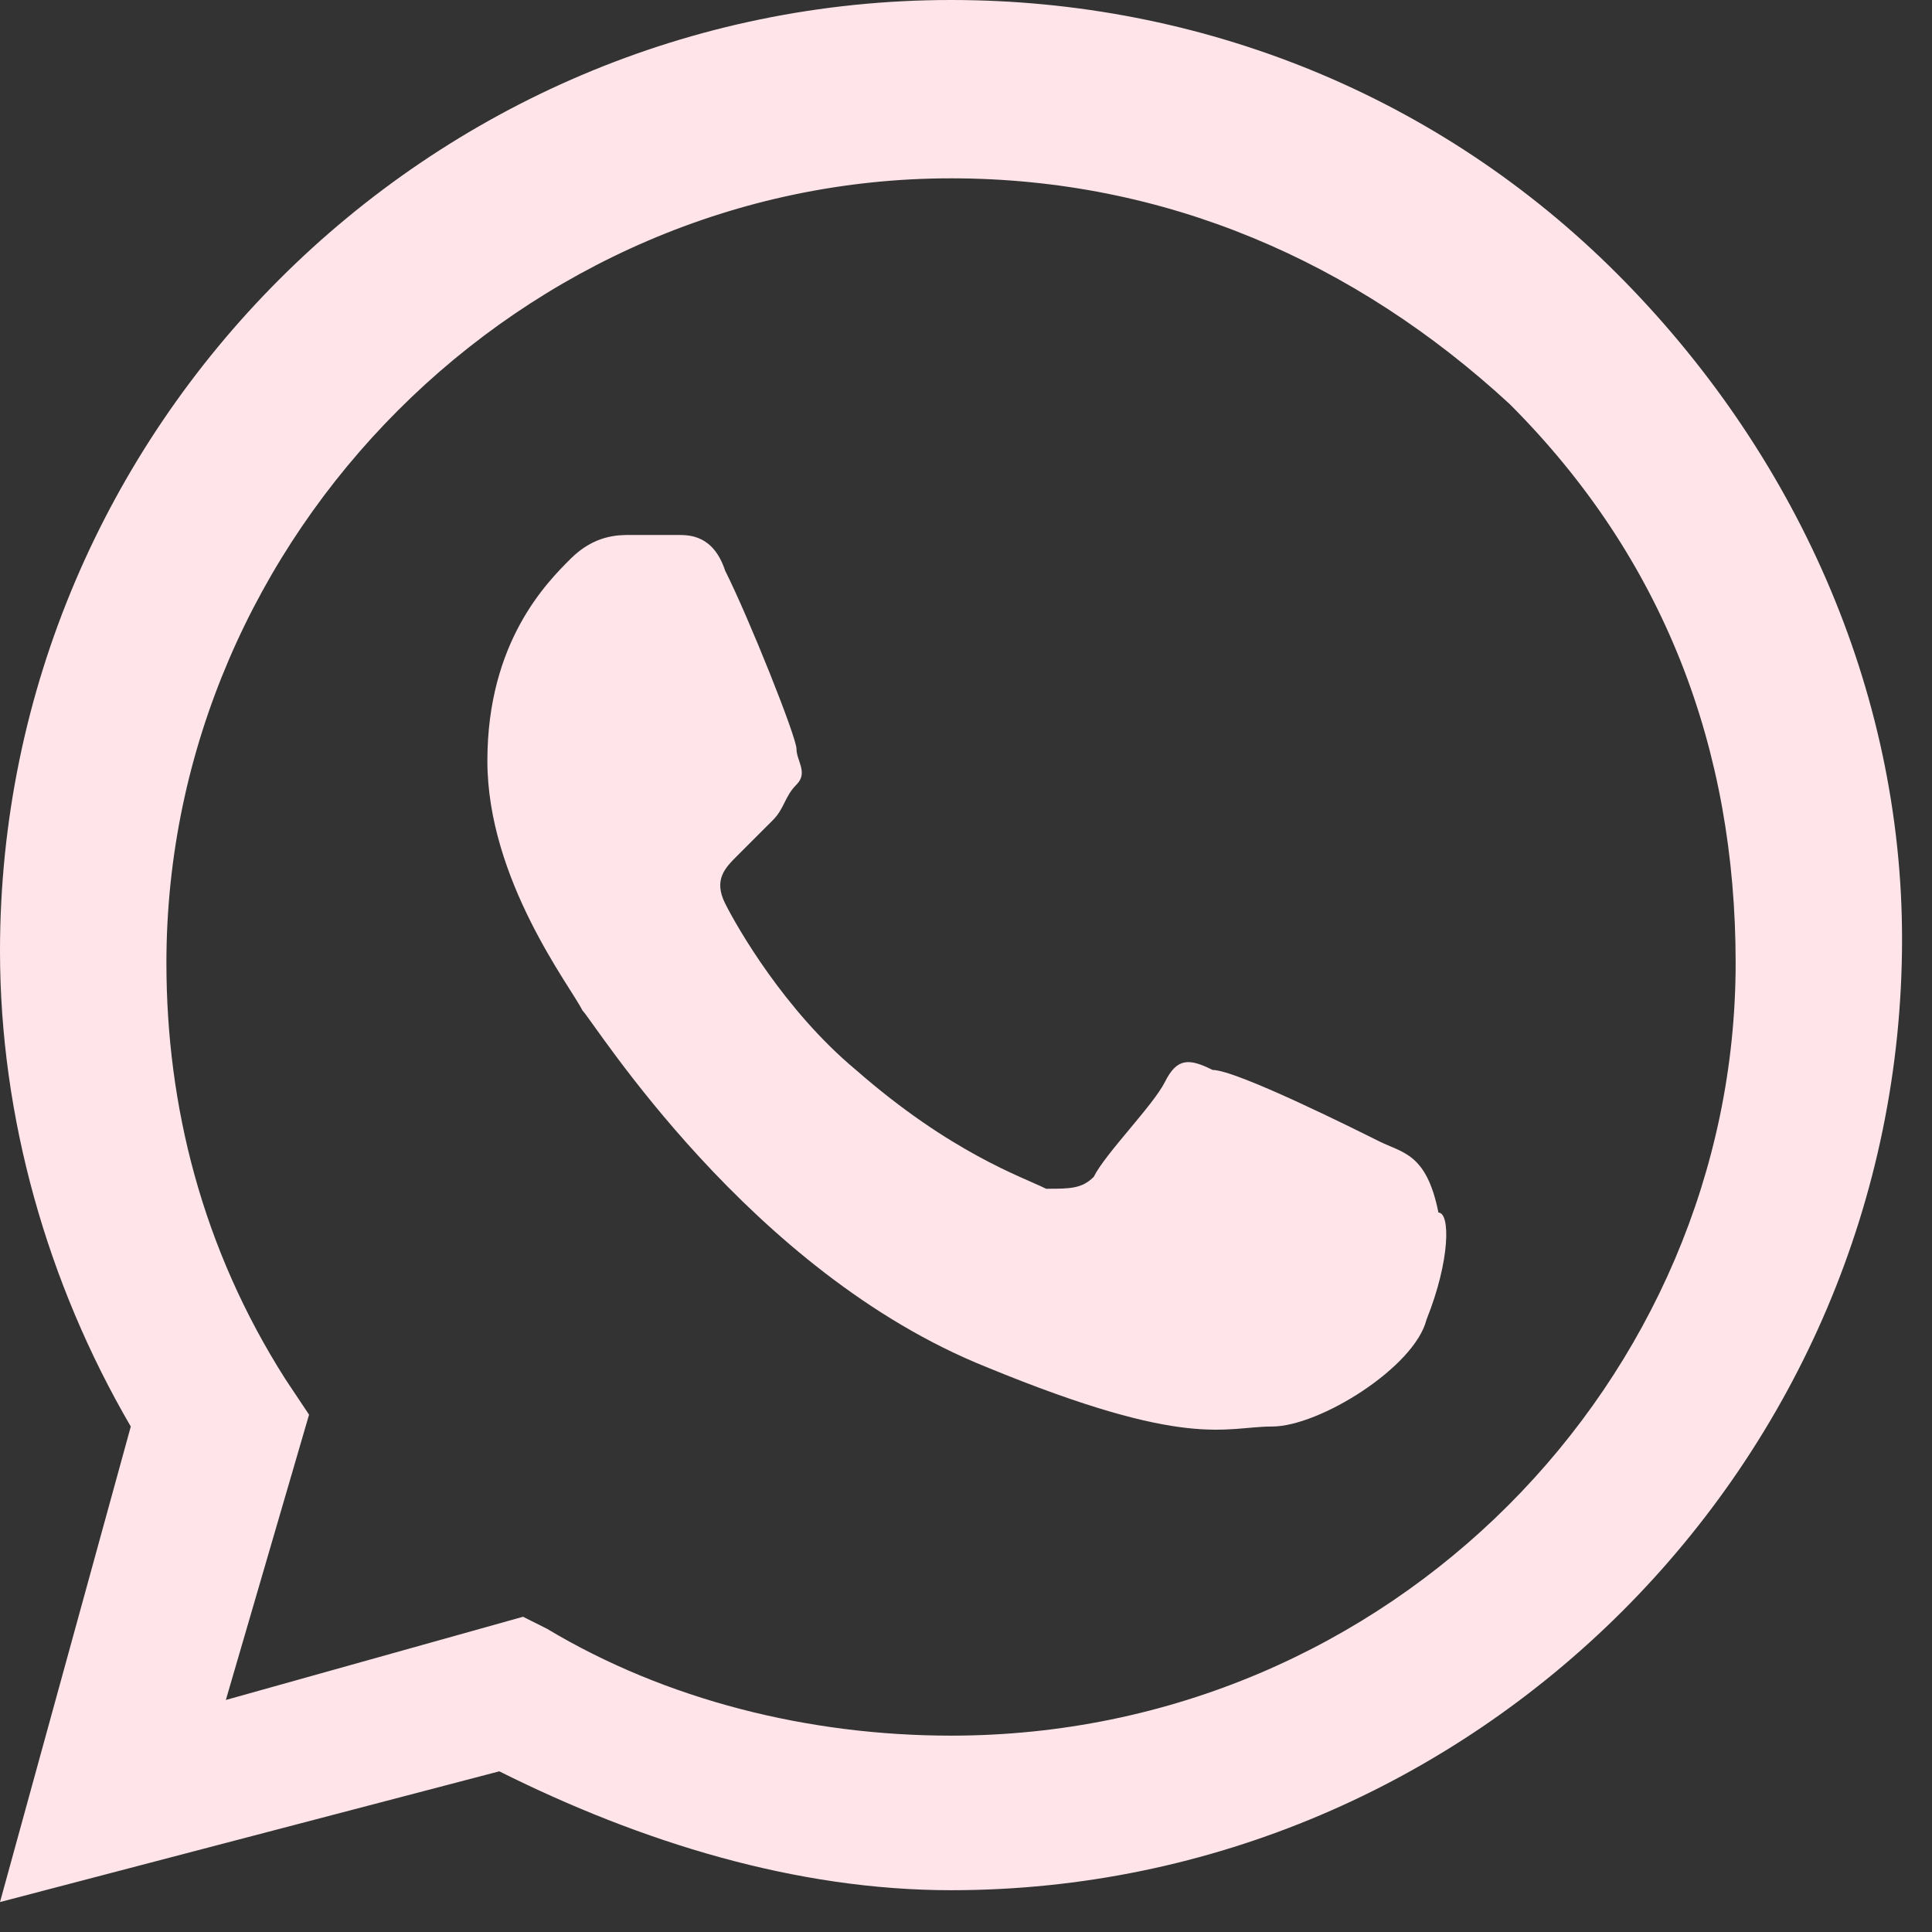 <svg width="30" height="30" viewBox="0 0 30 30" fill="none" xmlns="http://www.w3.org/2000/svg">
<rect x="0" y="0" width="30" height="30" fill="#333333" stroke="none"/>
<path fill-rule="evenodd" clip-rule="evenodd" d="M25.105 4.246C22.336 1.477 18.644 0 14.768 0C6.645 0 0 6.645 0 14.768C0 17.352 0.738 19.936 2.031 22.151L0 29.535L7.753 27.505C9.968 28.612 12.368 29.351 14.768 29.351C22.89 29.351 29.535 22.705 29.535 14.583C29.535 10.707 27.874 7.015 25.105 4.246ZM14.768 26.951C12.553 26.951 10.337 26.397 8.491 25.29L8.122 25.105L3.507 26.397L4.799 21.967L4.43 21.413C3.138 19.383 2.584 17.167 2.584 14.952C2.584 8.307 8.122 2.769 14.768 2.769C18.09 2.769 21.044 4.061 23.444 6.276C25.843 8.676 26.951 11.63 26.951 14.952C26.951 21.413 21.598 26.951 14.768 26.951ZM21.413 17.721C21.044 17.537 19.198 16.614 18.829 16.614C18.46 16.429 18.275 16.429 18.09 16.798C17.906 17.167 17.167 17.906 16.983 18.275C16.798 18.459 16.614 18.459 16.244 18.459C15.875 18.275 14.768 17.906 13.291 16.614C12.183 15.691 11.445 14.398 11.26 14.029C11.076 13.66 11.26 13.476 11.445 13.291C11.63 13.106 11.814 12.922 11.999 12.737C12.183 12.553 12.183 12.368 12.368 12.183C12.553 11.999 12.368 11.814 12.368 11.63C12.368 11.445 11.63 9.599 11.26 8.861C11.076 8.307 10.707 8.307 10.522 8.307C10.337 8.307 10.153 8.307 9.784 8.307C9.599 8.307 9.23 8.307 8.861 8.676C8.491 9.045 7.568 9.968 7.568 11.814C7.568 13.66 8.861 15.321 9.045 15.691C9.23 15.875 11.63 19.752 15.321 21.229C18.459 22.521 19.013 22.151 19.752 22.151C20.49 22.151 21.967 21.229 22.151 20.49C22.521 19.567 22.521 18.829 22.336 18.829C22.151 17.906 21.782 17.906 21.413 17.721Z" fill="#FFE5EA"/>
</svg>
